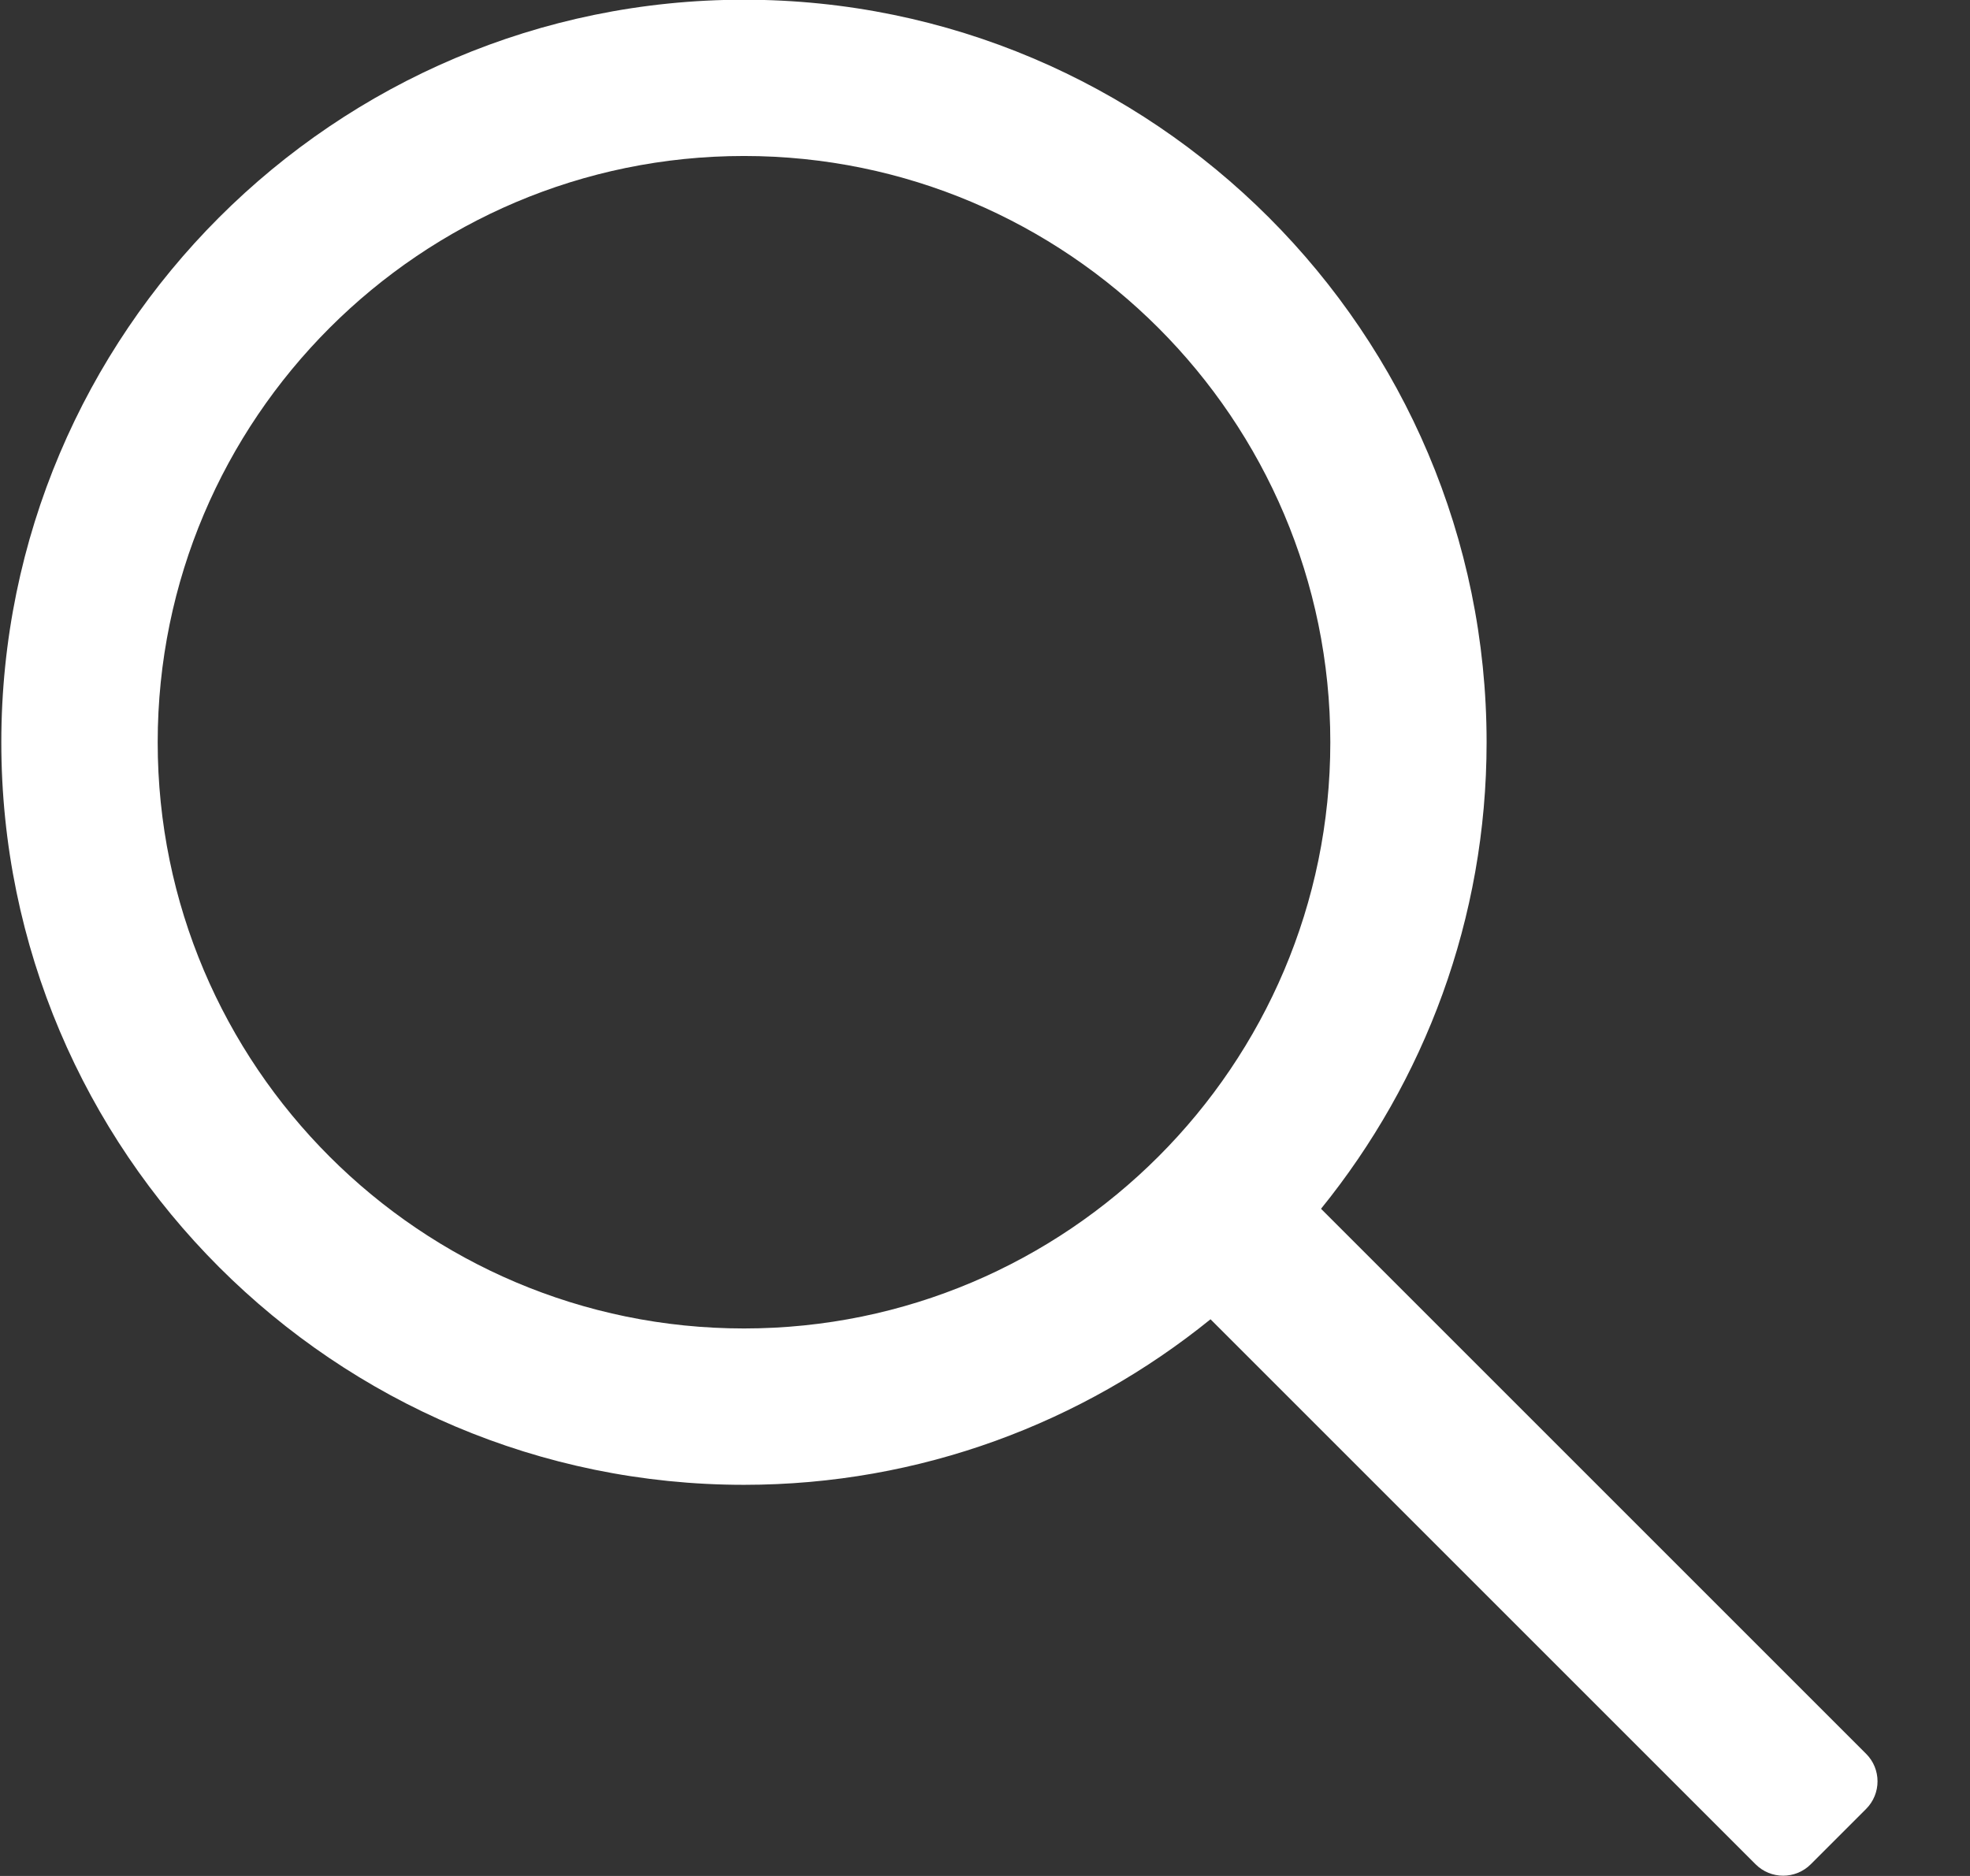 <svg xmlns="http://www.w3.org/2000/svg" xmlns:xlink="http://www.w3.org/1999/xlink" width="21px" height="20px">
<rect width="100%" height="100%" fill="#333333" stroke="none"/>
<path fill-rule="evenodd" fill="rgb(255, 255, 255)" d="M19.892,18.697 L14.082,12.887 C15.184,11.526 15.847,9.796 15.847,7.914 C15.847,3.548 12.296,-0.003 7.931,-0.003 C3.565,-0.003 0.014,3.548 0.014,7.914 C0.014,12.279 3.565,15.830 7.931,15.830 C9.814,15.830 11.543,15.167 12.904,14.065 L18.714,19.875 C18.876,20.038 19.140,20.038 19.303,19.875 L19.892,19.286 C20.055,19.123 20.055,18.859 19.892,18.697 ZM7.931,14.163 C4.484,14.163 1.681,11.360 1.681,7.914 C1.681,4.467 4.484,1.663 7.931,1.663 C11.377,1.663 14.181,4.467 14.181,7.914 C14.181,11.360 11.377,14.163 7.931,14.163 Z" />
</svg>